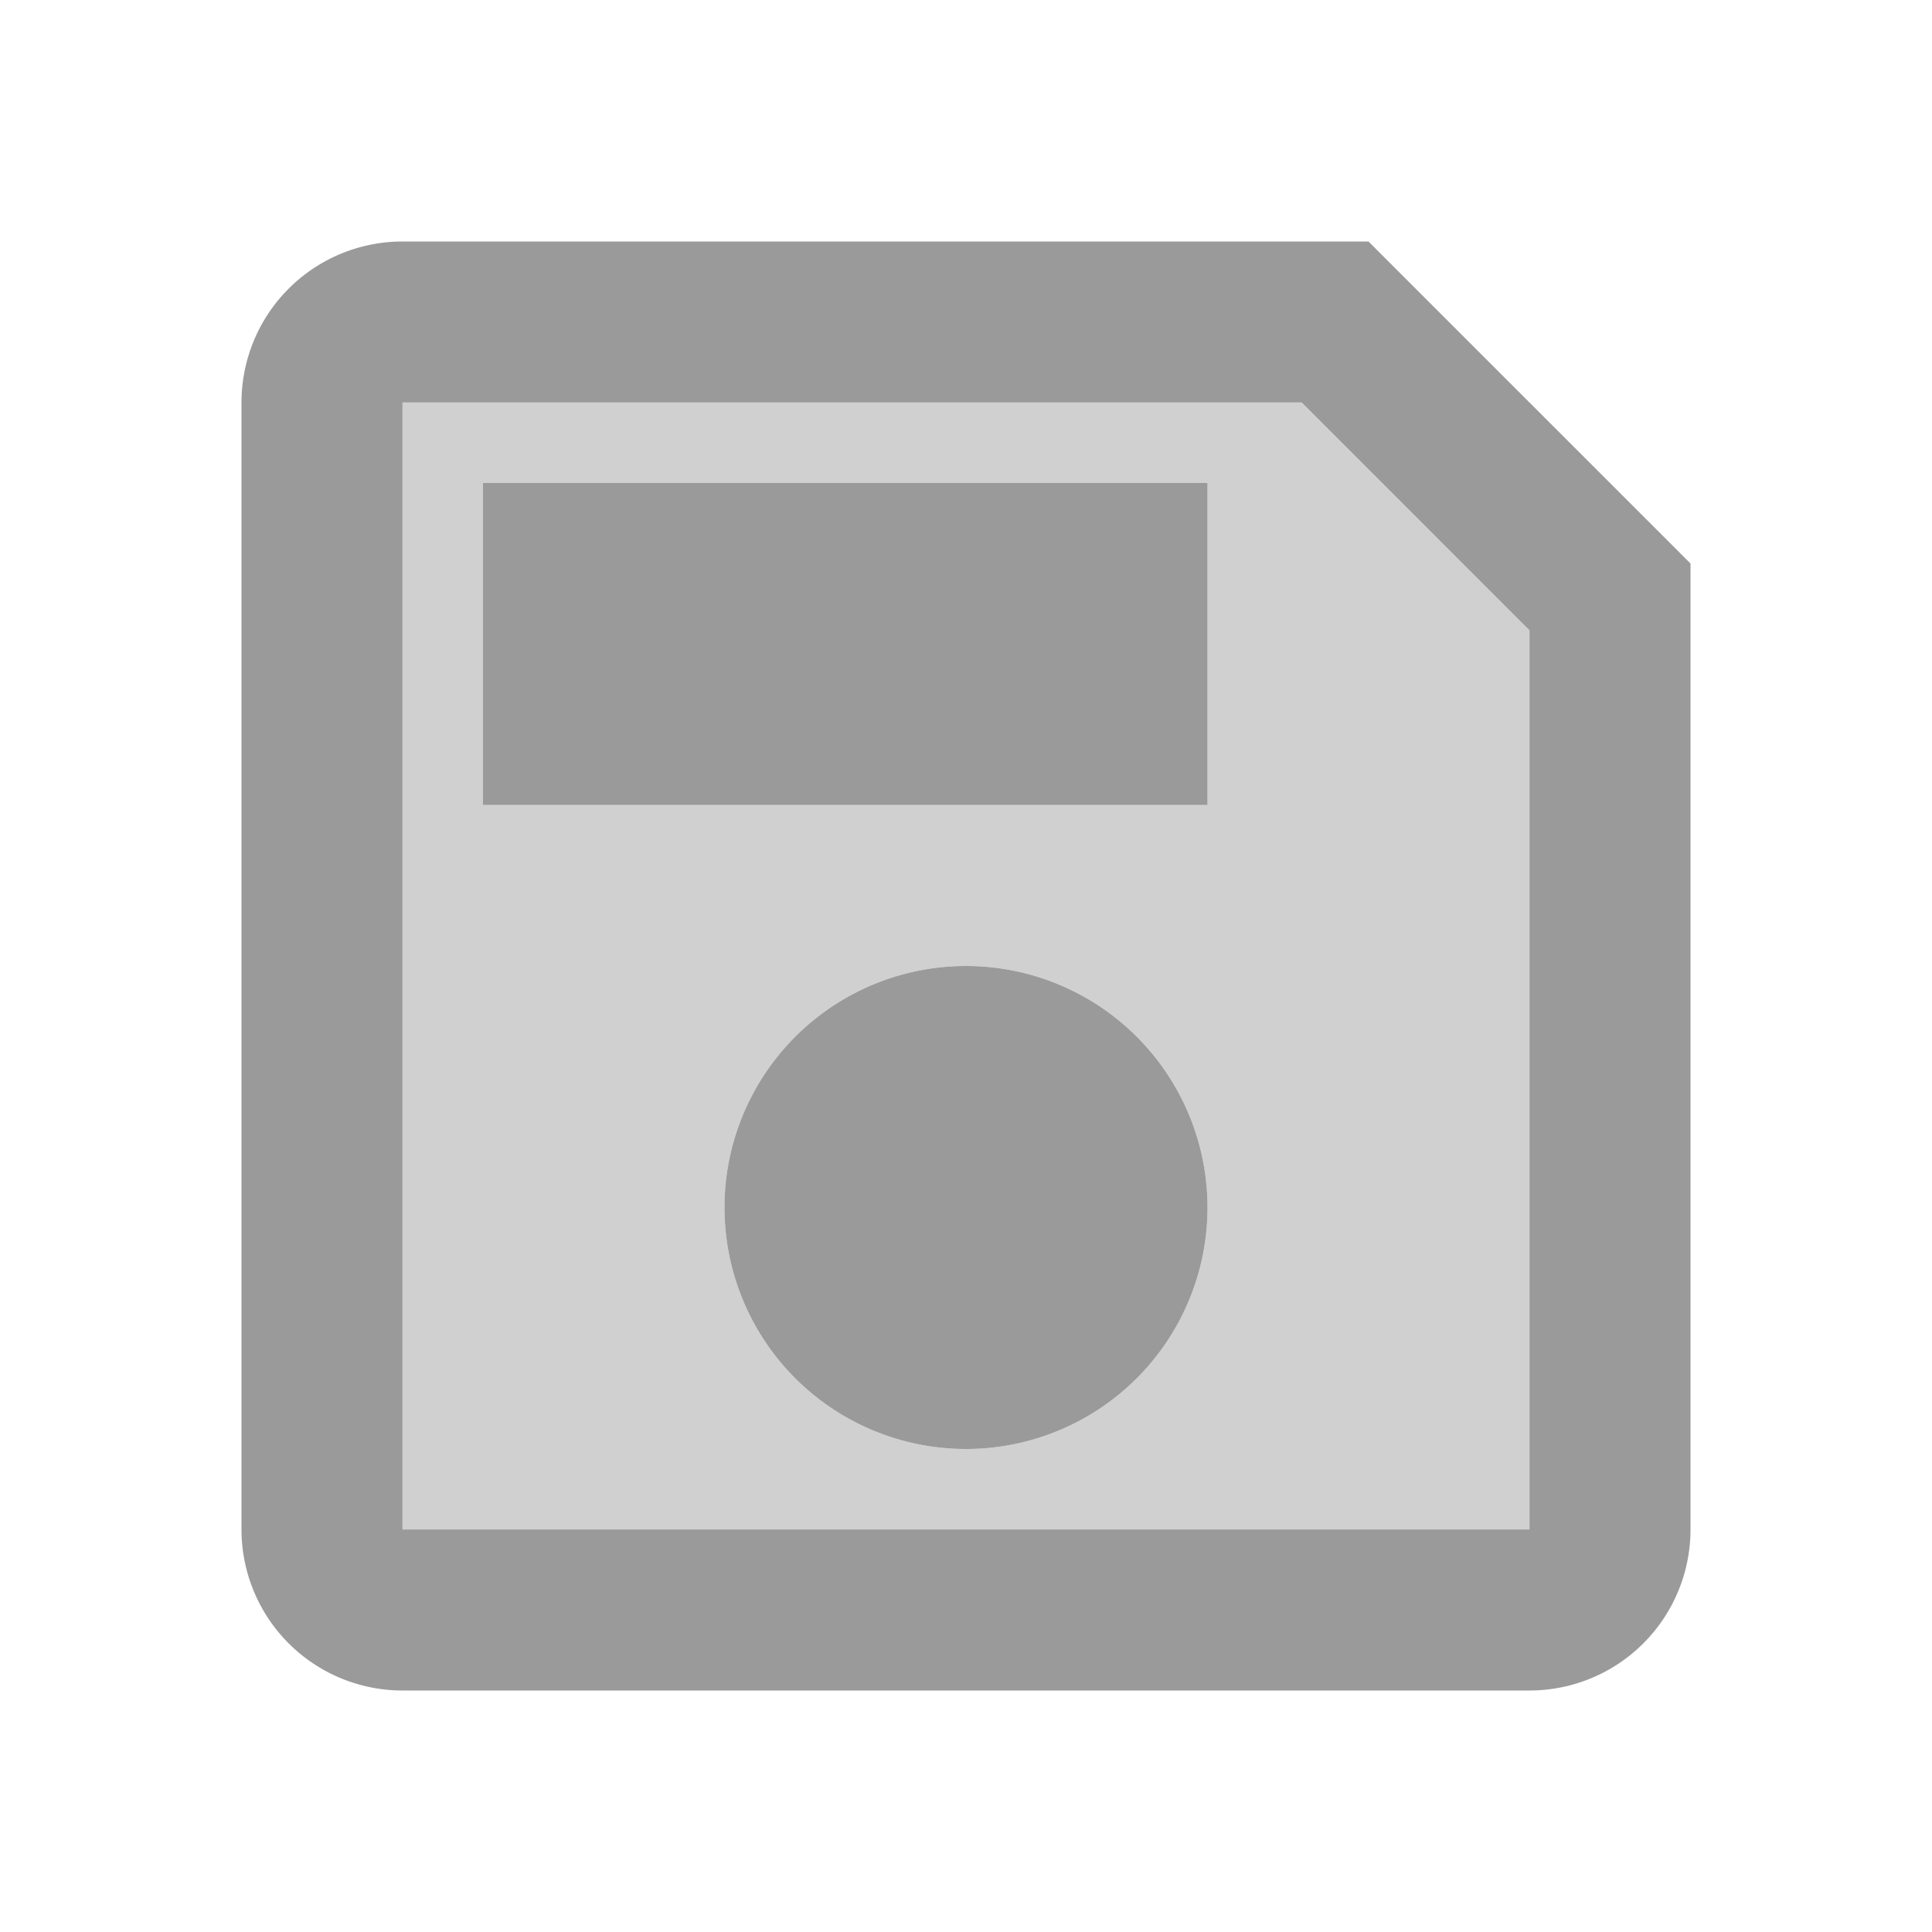 <svg height="24" viewBox="0 0 24 24" width="24" xmlns="http://www.w3.org/2000/svg">
    <g id="save" transform="translate(-474 -1526)">
        <path
            d="M493,1545H479v-14h11.17l2.831,2.83V1545Zm-7-7a3,3,0,1,0,3,3A3,3,0,0,0,486,1538Zm-6-6v4h9v-4Z"
            fill="#d0d0d0" id="Icon" />
        <path
            d="M493,1547H479a2,2,0,0,1-2-2v-14a2,2,0,0,1,2-2h12l4,4v12A2,2,0,0,1,493,1547Zm-14-16v14h14v-11.17L490.17,1531Zm7,13a3,3,0,1,1,3-3A3,3,0,0,1,486,1544Zm3-8h-9v-4h9v4Z"
            data-name="Icon" fill="#9a9a9a" id="Icon-2" />
    </g>
</svg>
